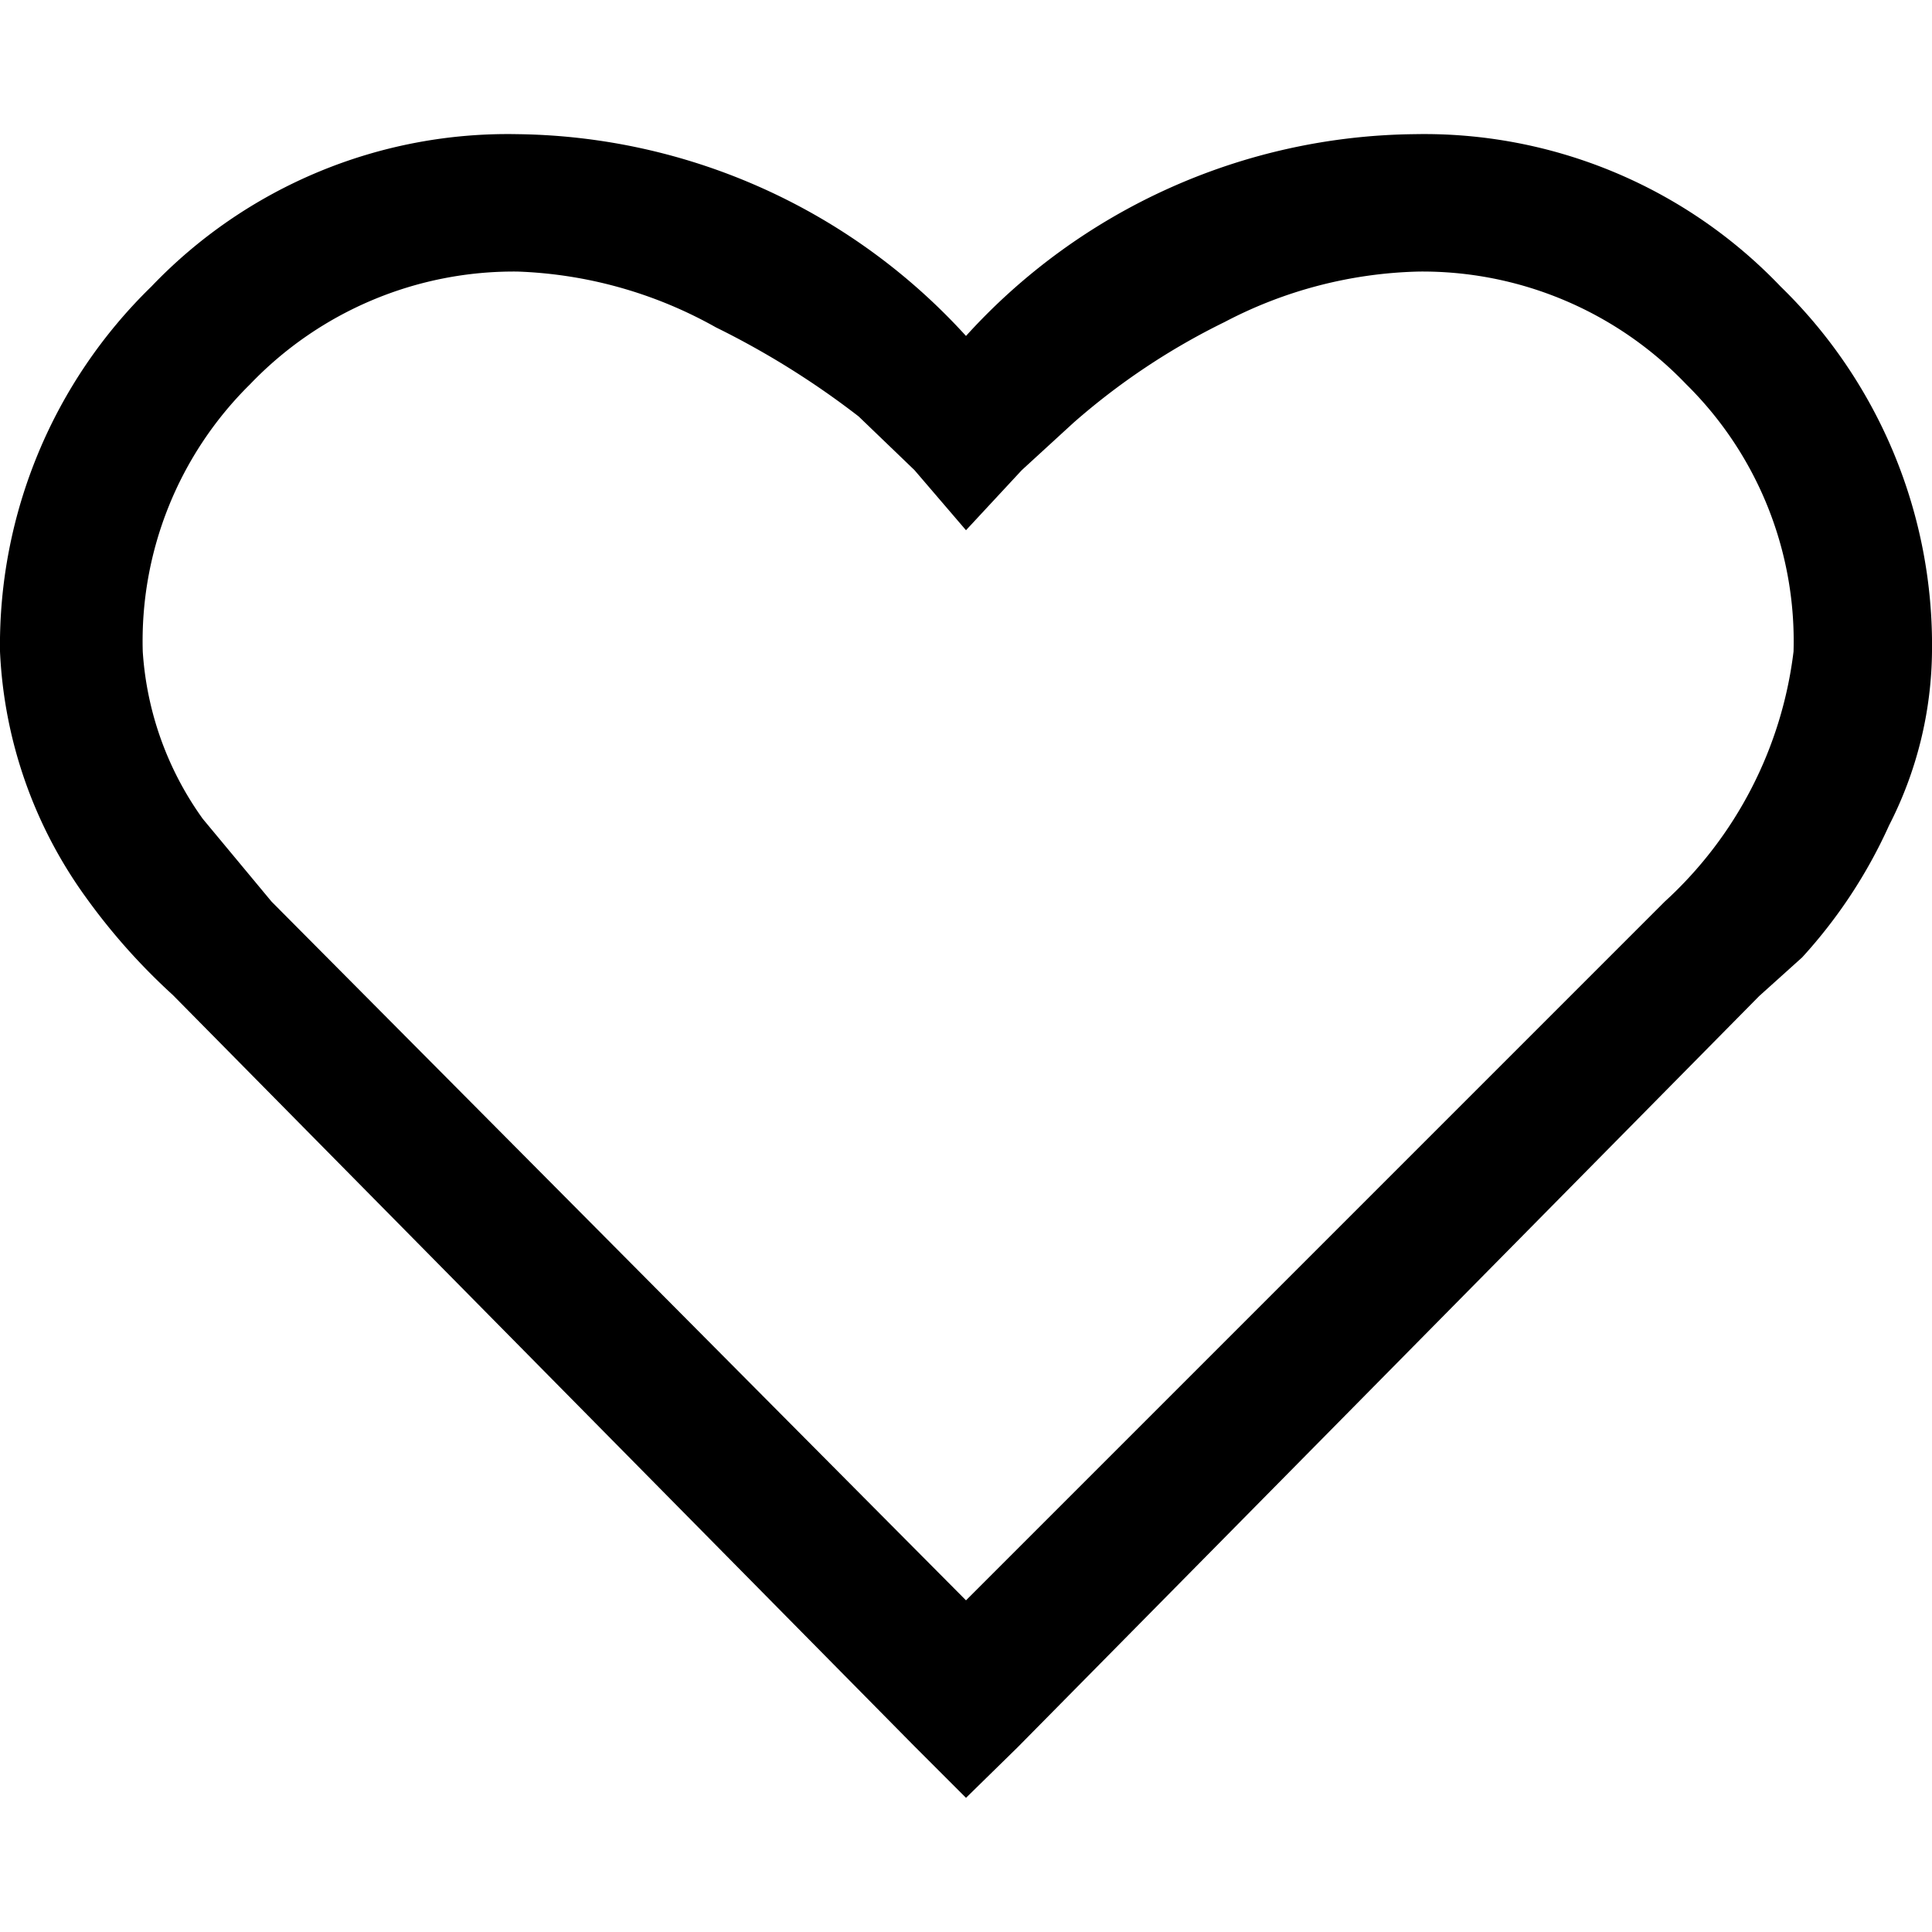 <svg viewBox="0 0 18 18"><path d="M4.82,1.25A5.74,5.74,0,0,1,9,3.13a5.72,5.72,0,0,1,4.18-1.88,4.59,4.59,0,0,1,3.41,1.42A4.66,4.66,0,0,1,18,6.07a3.62,3.62,0,0,1-.4,1.62,4.66,4.66,0,0,1-.81,1.23l-.4.36-6.91,7L9,16.75l-.48-.48-6.91-7A5.83,5.83,0,0,1,.8,8.36,4.23,4.23,0,0,1,0,6.07a4.66,4.66,0,0,1,1.41-3.4A4.59,4.59,0,0,1,4.82,1.25Zm0,1.28A3.4,3.4,0,0,0,2.33,3.58a3.36,3.36,0,0,0-1,2.49,3,3,0,0,0,.56,1.56l.64.77L9,14.91,15.51,8.4a3.77,3.77,0,0,0,1.2-2.33,3.36,3.36,0,0,0-1-2.49,3.4,3.4,0,0,0-2.49-1.05A4.09,4.09,0,0,0,11.41,3,6.38,6.38,0,0,0,10,3.94l-.48.44L9,4.94l-.48-.56L8,3.88a7.81,7.81,0,0,0-1.33-.83A4.06,4.06,0,0,0,4.82,2.53Z"/></svg>